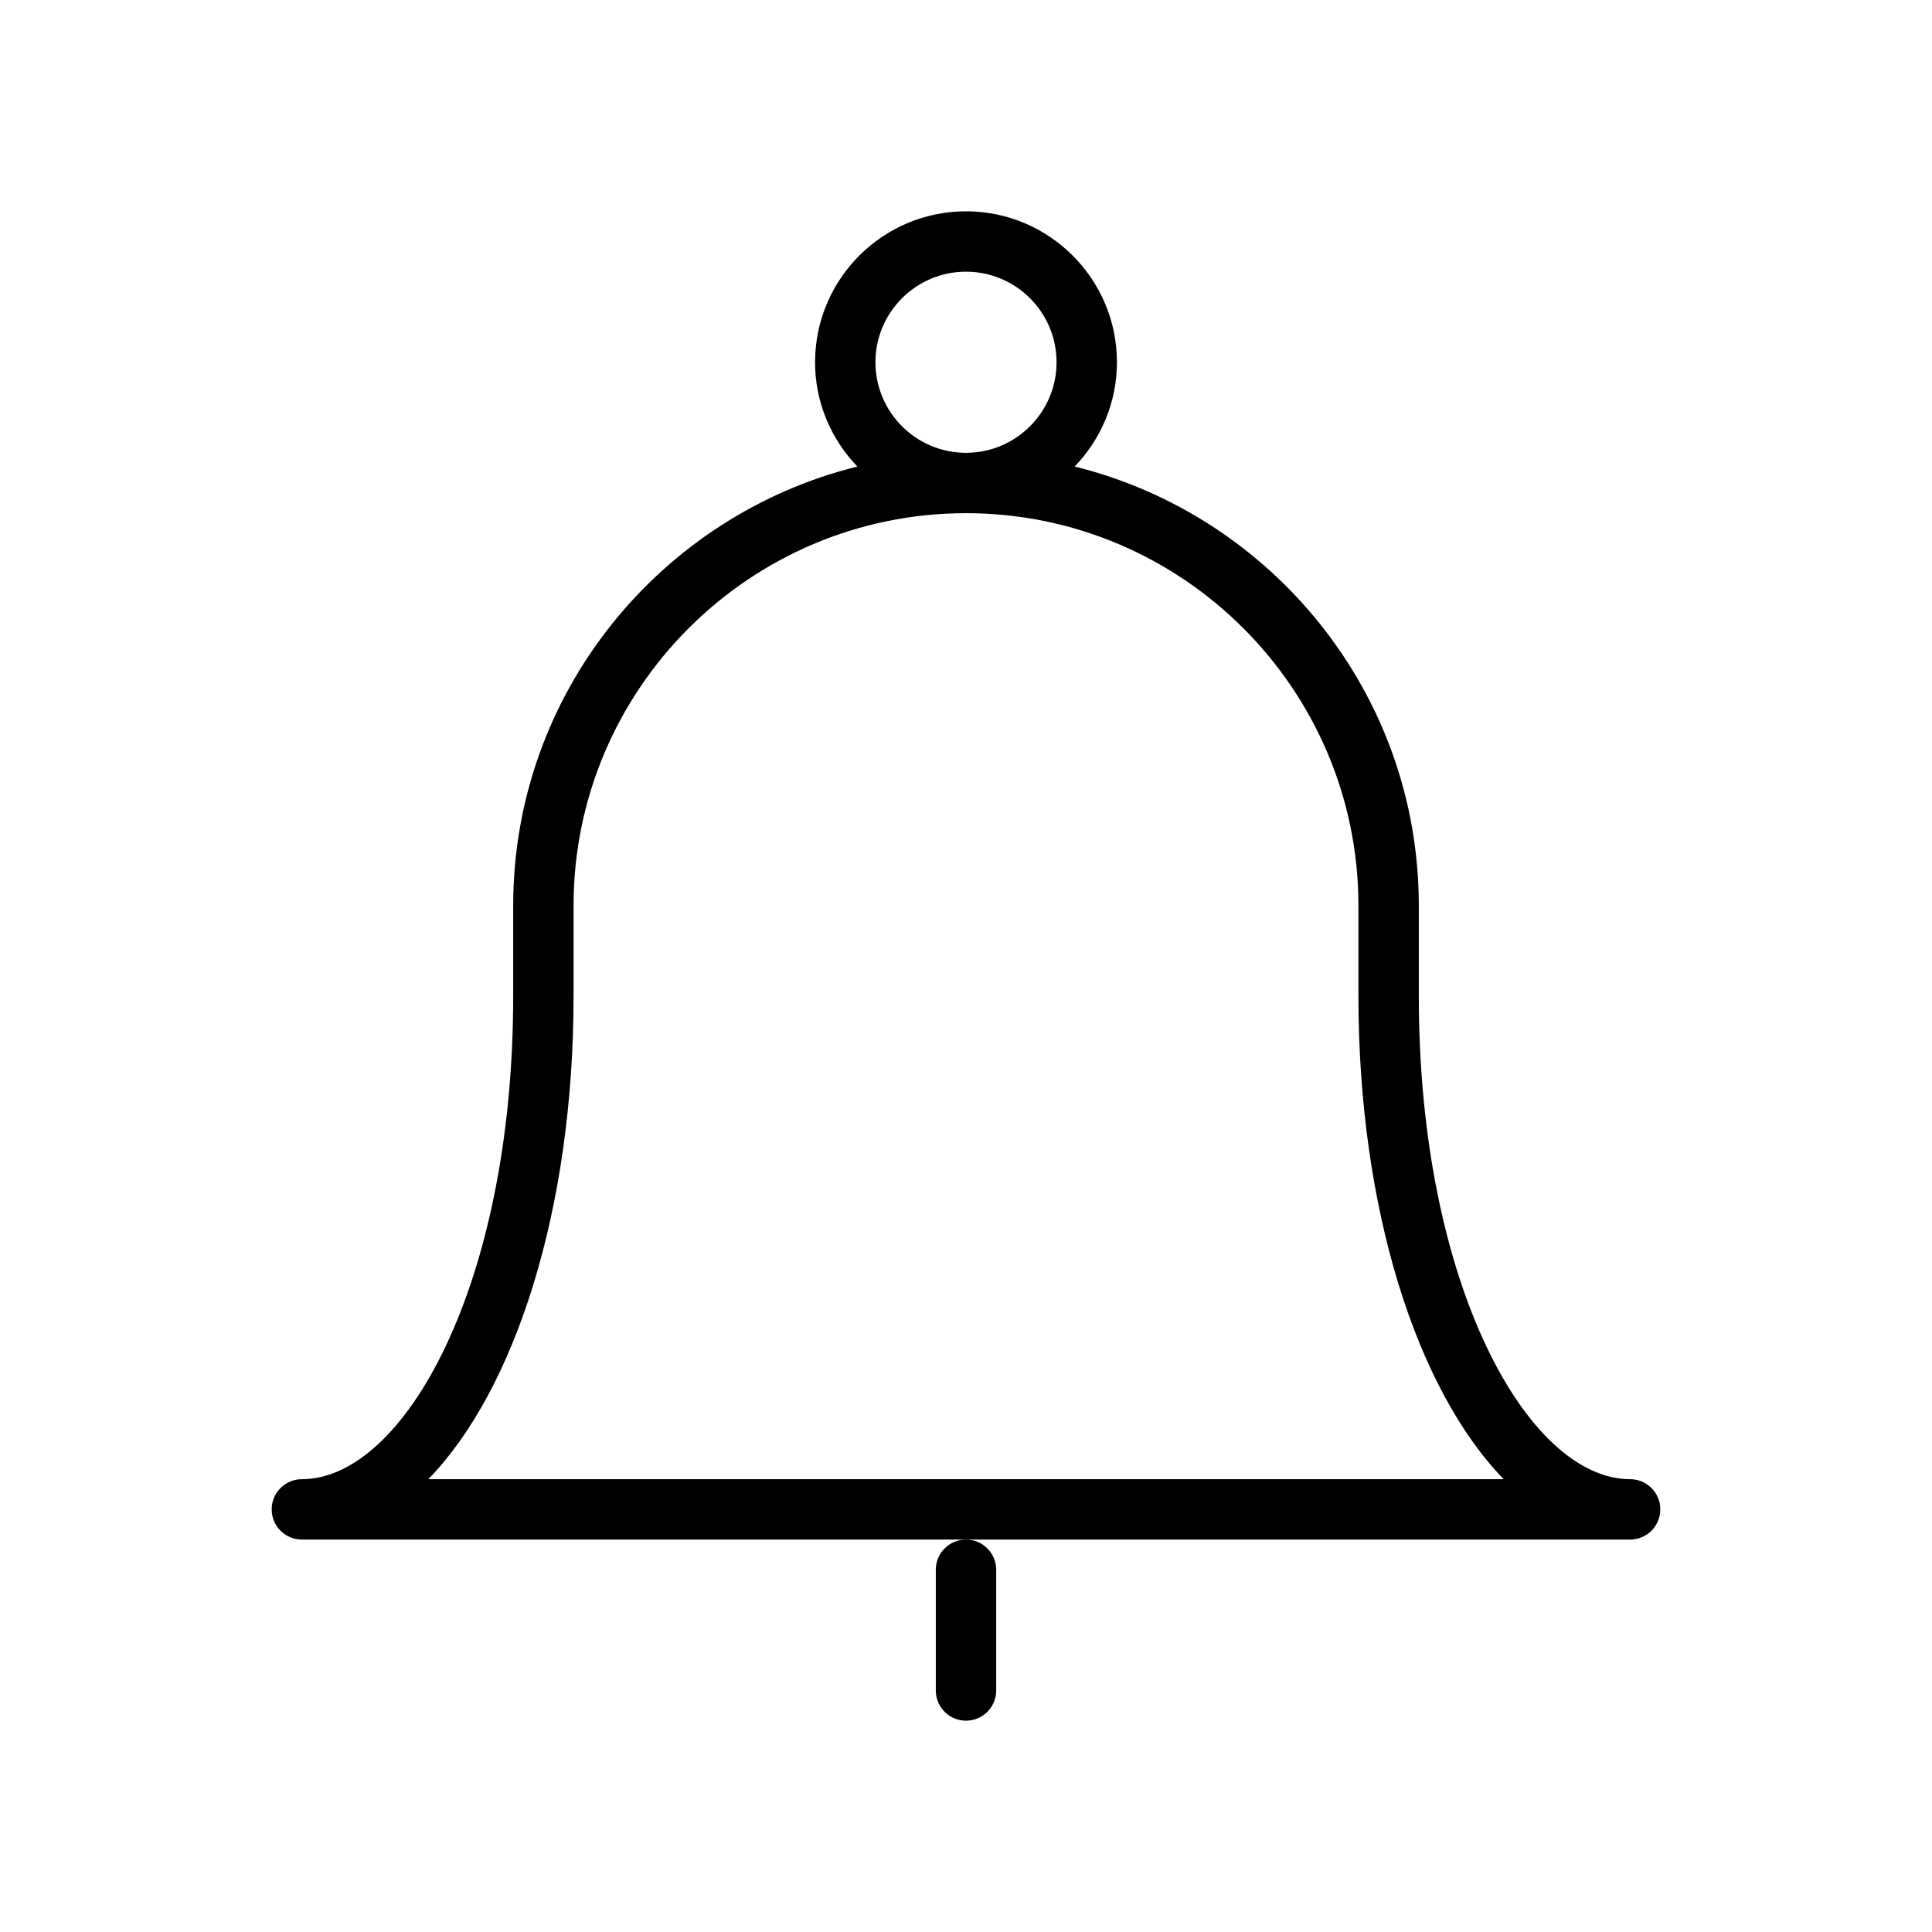 <?xml version="1.0" encoding="UTF-8"?>
<svg width="1200pt" height="1200pt" version="1.1" viewBox="0 0 1200 1200" xmlns="http://www.w3.org/2000/svg">
 <g>
  <path d="m1012.5 918.75c-63.395 0-131.25-120.56-131.25-300v-56.25c0-131.77-91.219-242.38-213.75-272.72 16.164-16.855 26.25-39.617 26.25-64.781 0-51.695-42.055-93.75-93.75-93.75s-93.75 42.055-93.75 93.75c0 25.164 10.086 47.926 26.27 64.781-122.53 30.336-213.77 140.95-213.77 272.72v56.25c0 179.44-67.875 300-131.25 300-10.352 0-18.75 8.383-18.75 18.75s8.398 18.75 18.75 18.75h825c10.367 0 18.75-8.383 18.75-18.75s-8.383-18.75-18.75-18.75zm-468.75-693.75c0-31.012 25.238-56.25 56.25-56.25s56.25 25.238 56.25 56.25-25.238 56.25-56.25 56.25-56.25-25.238-56.25-56.25zm-277.71 693.75c54.039-55.648 90.207-167.81 90.207-300v-56.25c0-134.4 109.35-243.75 243.75-243.75s243.75 109.35 243.75 243.75v56.25c0 132.19 36.168 244.35 90.227 300z"/>
  <path d="m581.25 975v75c0 10.367 8.398 18.75 18.75 18.75s18.75-8.383 18.75-18.75v-75c0-10.367-8.398-18.75-18.75-18.75s-18.75 8.383-18.75 18.75z"/>
 </g>
</svg>
